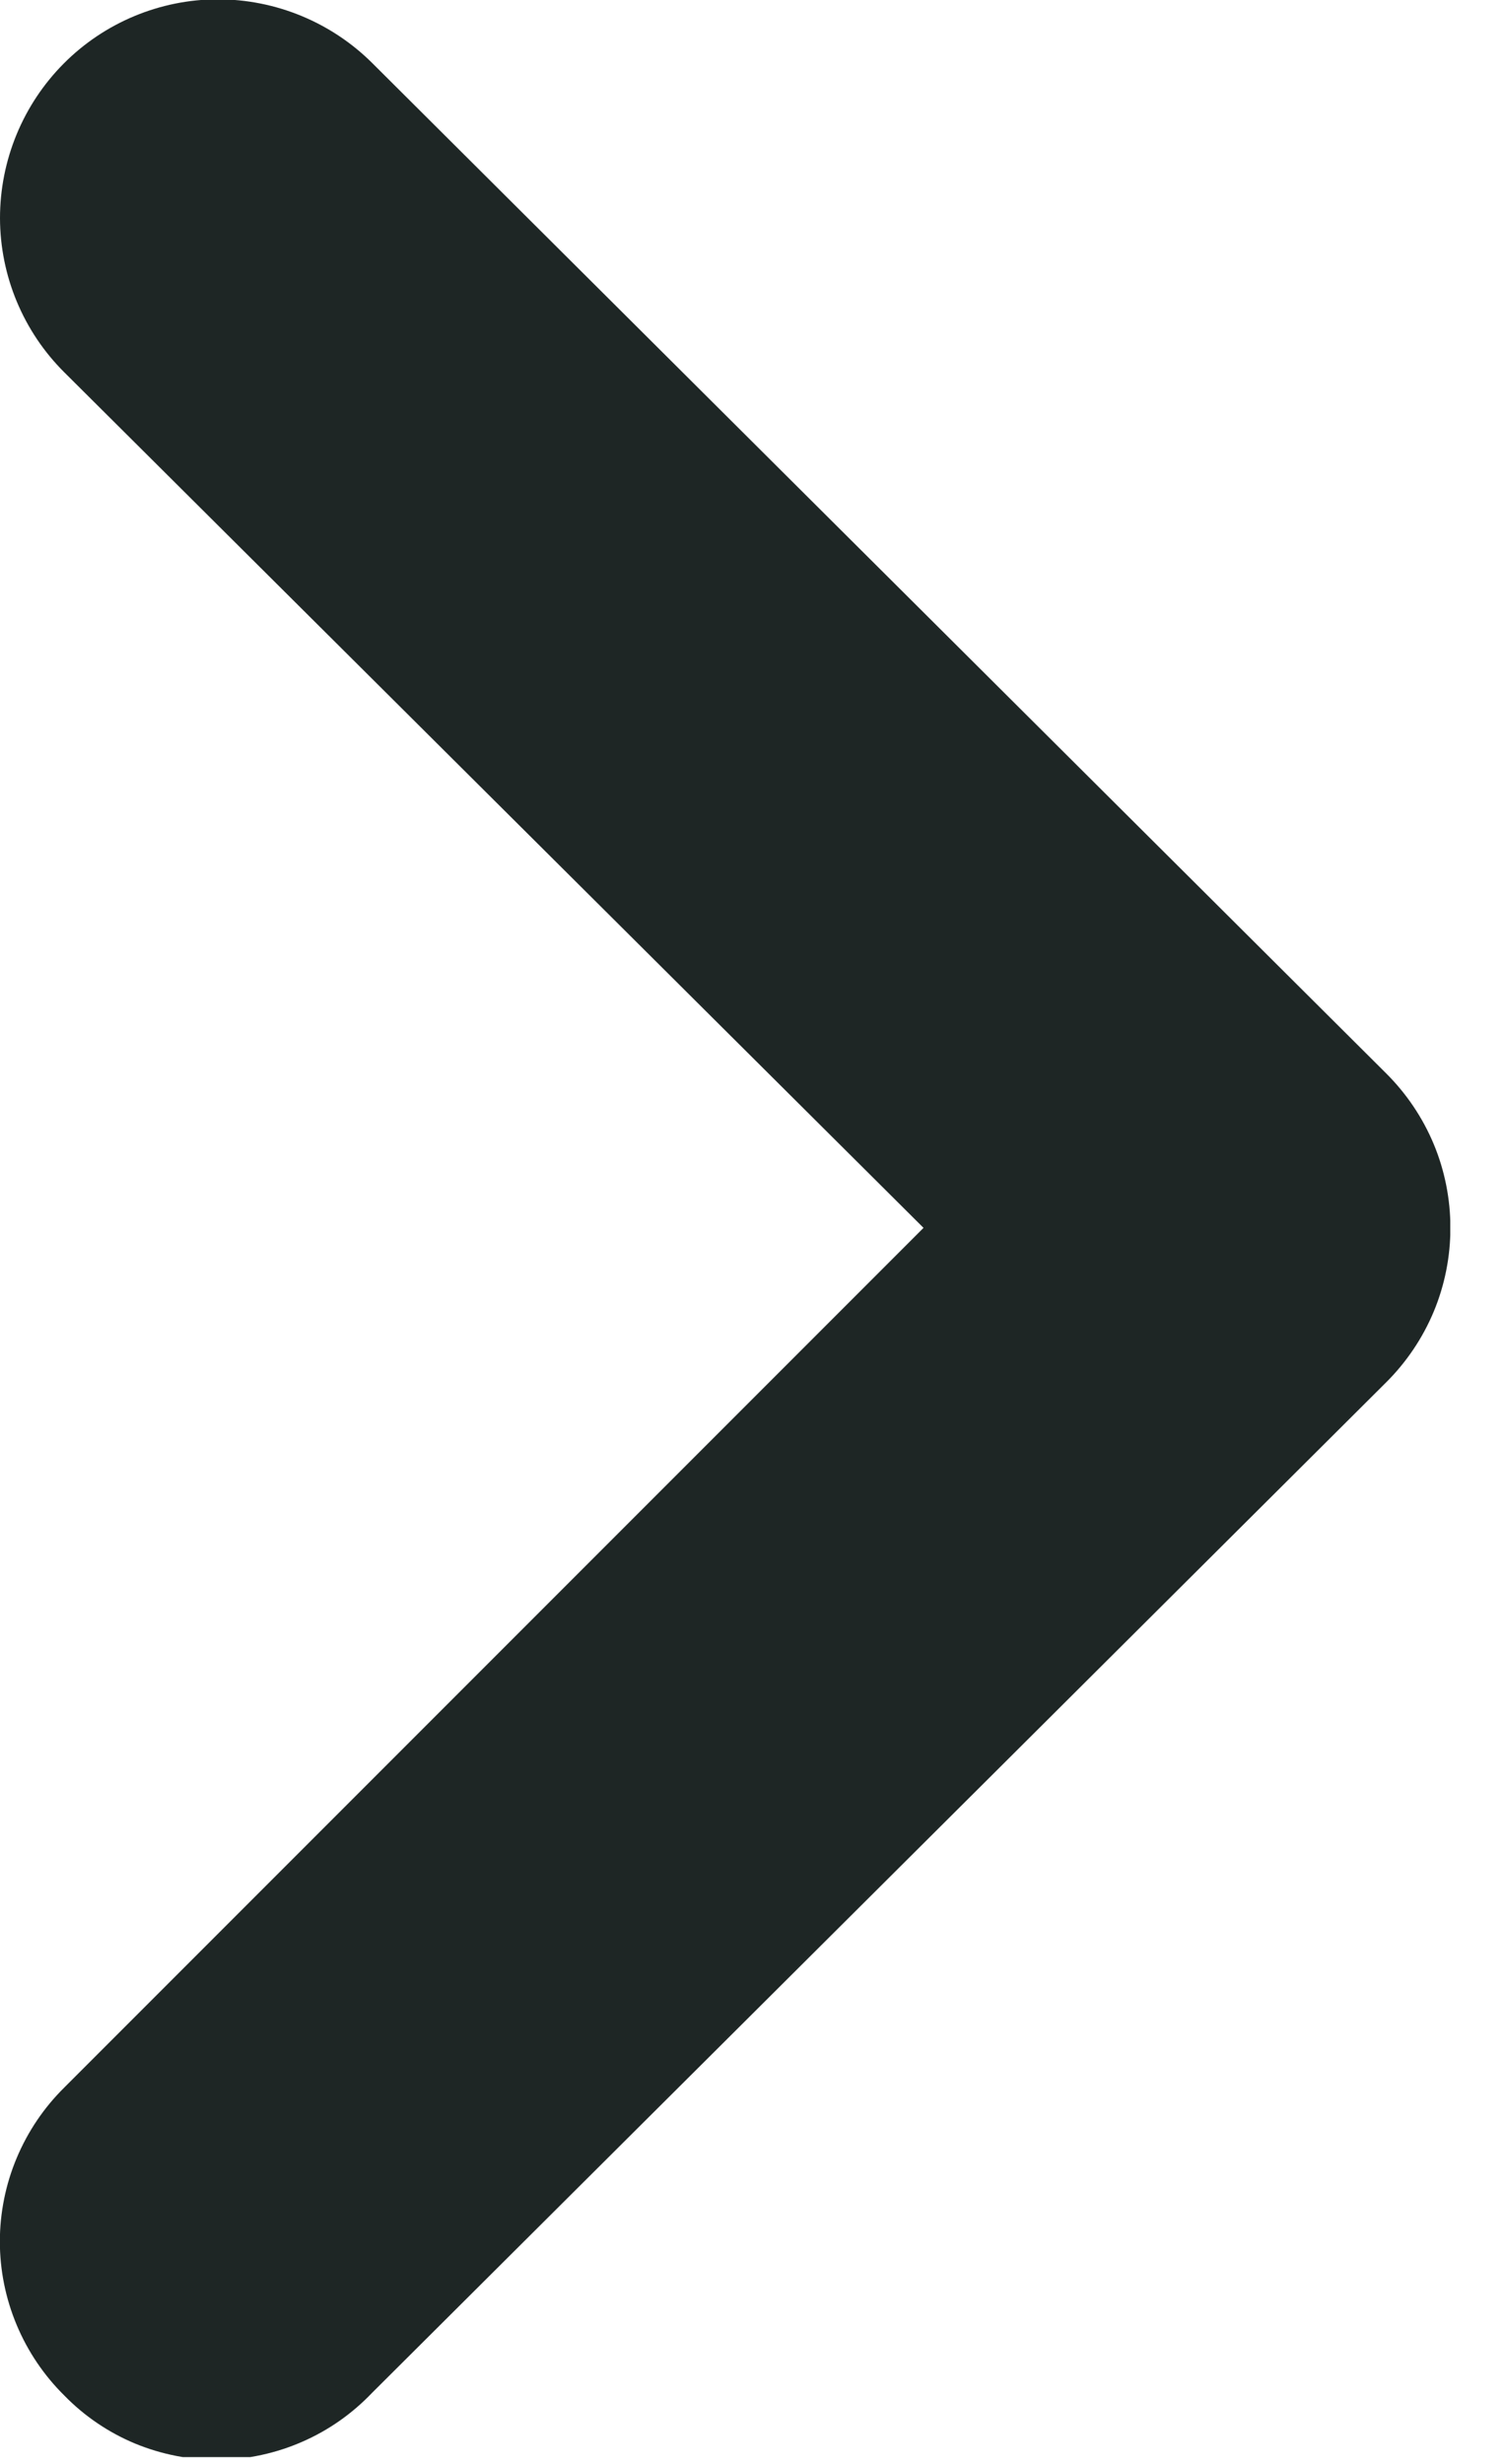 <svg width="11" height="18" viewBox="0 0 11 18" fill="none" xmlns="http://www.w3.org/2000/svg">
<g clip-path="url(#clip0_378_2538)">
<path d="M1.6 17.97C1.39 17.972 1.181 17.931 0.987 17.851C0.793 17.77 0.617 17.651 0.47 17.5C0.321 17.353 0.203 17.178 0.122 16.985C0.041 16.792 -0.001 16.584 -0.001 16.375C-0.001 16.166 0.041 15.958 0.122 15.765C0.203 15.572 0.321 15.397 0.47 15.25L6.75 8.97L0.47 2.72C0.17 2.422 0.001 2.016 0 1.594C-0 1.171 0.167 0.765 0.465 0.465C0.763 0.165 1.169 -0.004 1.591 -0.005C2.014 -0.005 2.42 0.162 2.72 0.46L10.13 7.84C10.279 7.988 10.398 8.164 10.479 8.358C10.56 8.552 10.601 8.76 10.601 8.97C10.601 9.18 10.56 9.388 10.479 9.582C10.398 9.776 10.279 9.952 10.13 10.1L2.72 17.48C2.575 17.632 2.402 17.754 2.209 17.838C2.017 17.922 1.81 17.967 1.6 17.97Z" fill="#1E2625"/>
</g>
<defs>
<clipPath id="clip0_378_2538">
<rect width="10.6" height="17.95" fill="white"/>
</clipPath>
</defs>
</svg>
